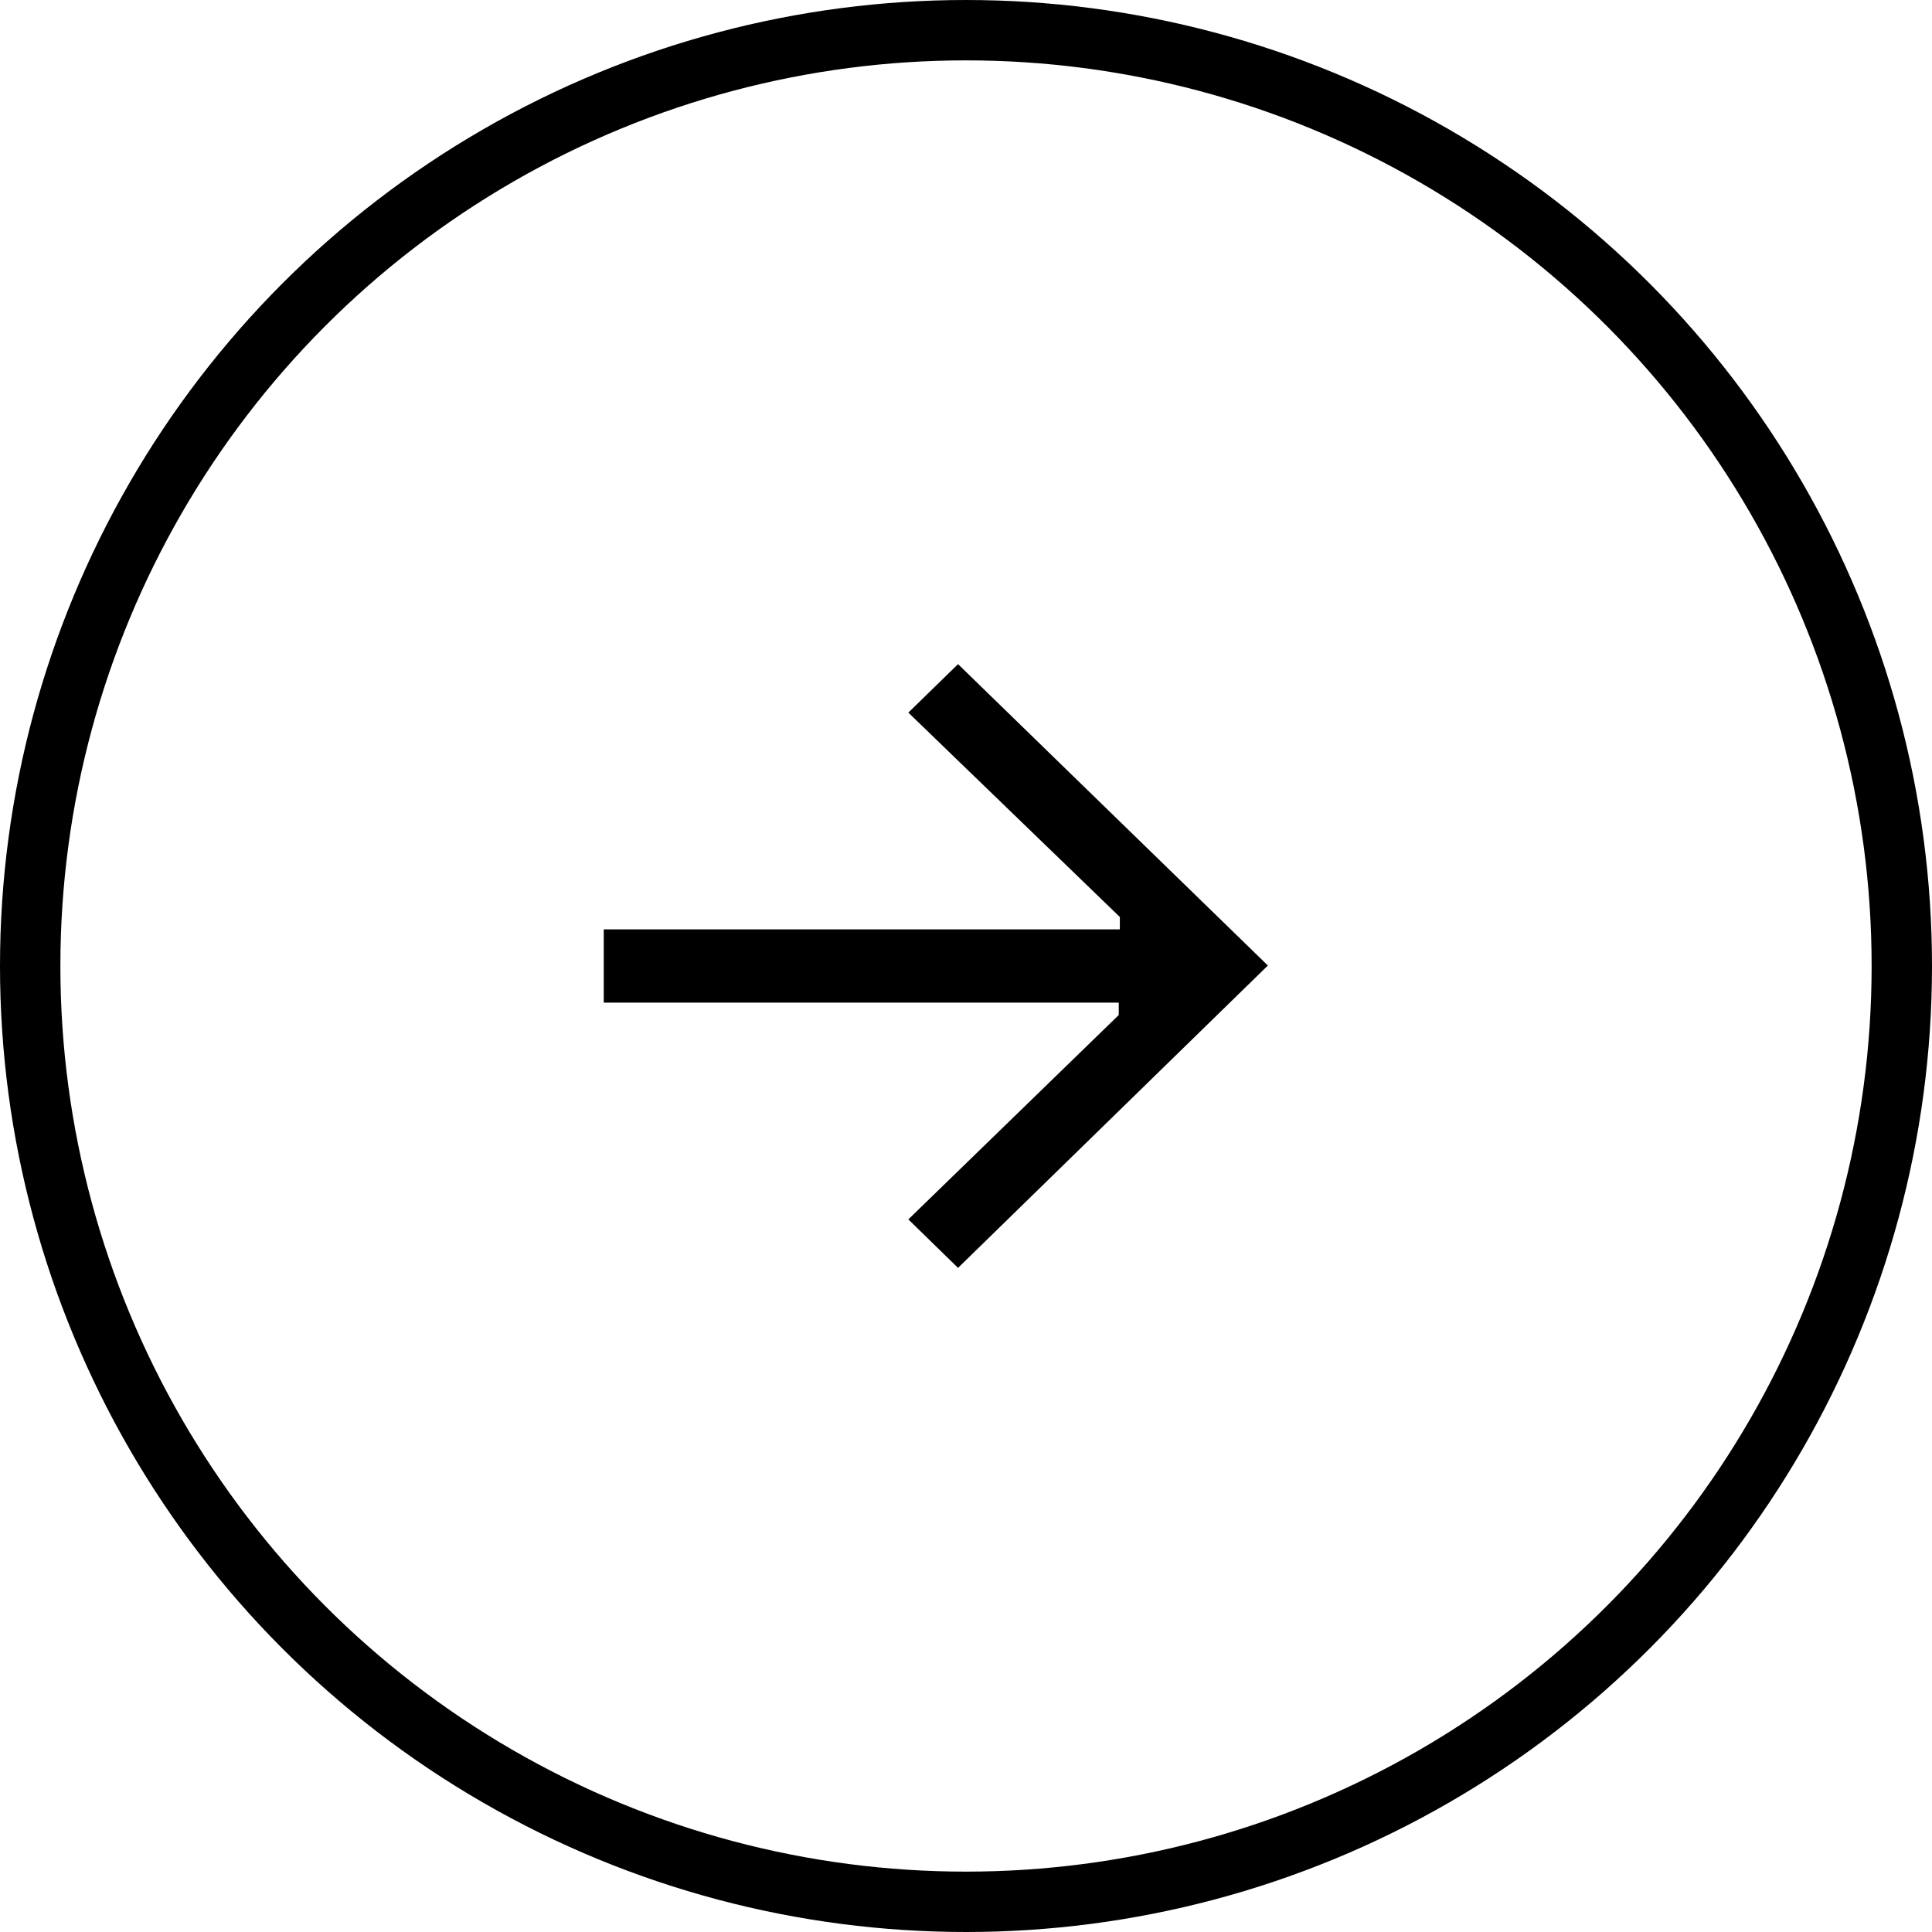 <svg width="32" height="32" viewBox="0 0 32 32" fill="none" xmlns="http://www.w3.org/2000/svg">
<path d="M15.045 11.803L18.548 15.188V15.393H10V16.607H18.53V16.812L15.045 20.197L15.868 21L21 15.992L15.868 11L15.045 11.803Z" fill="black"/>
<circle cx="16" cy="16" r="15.5" stroke="black"/>
</svg>
